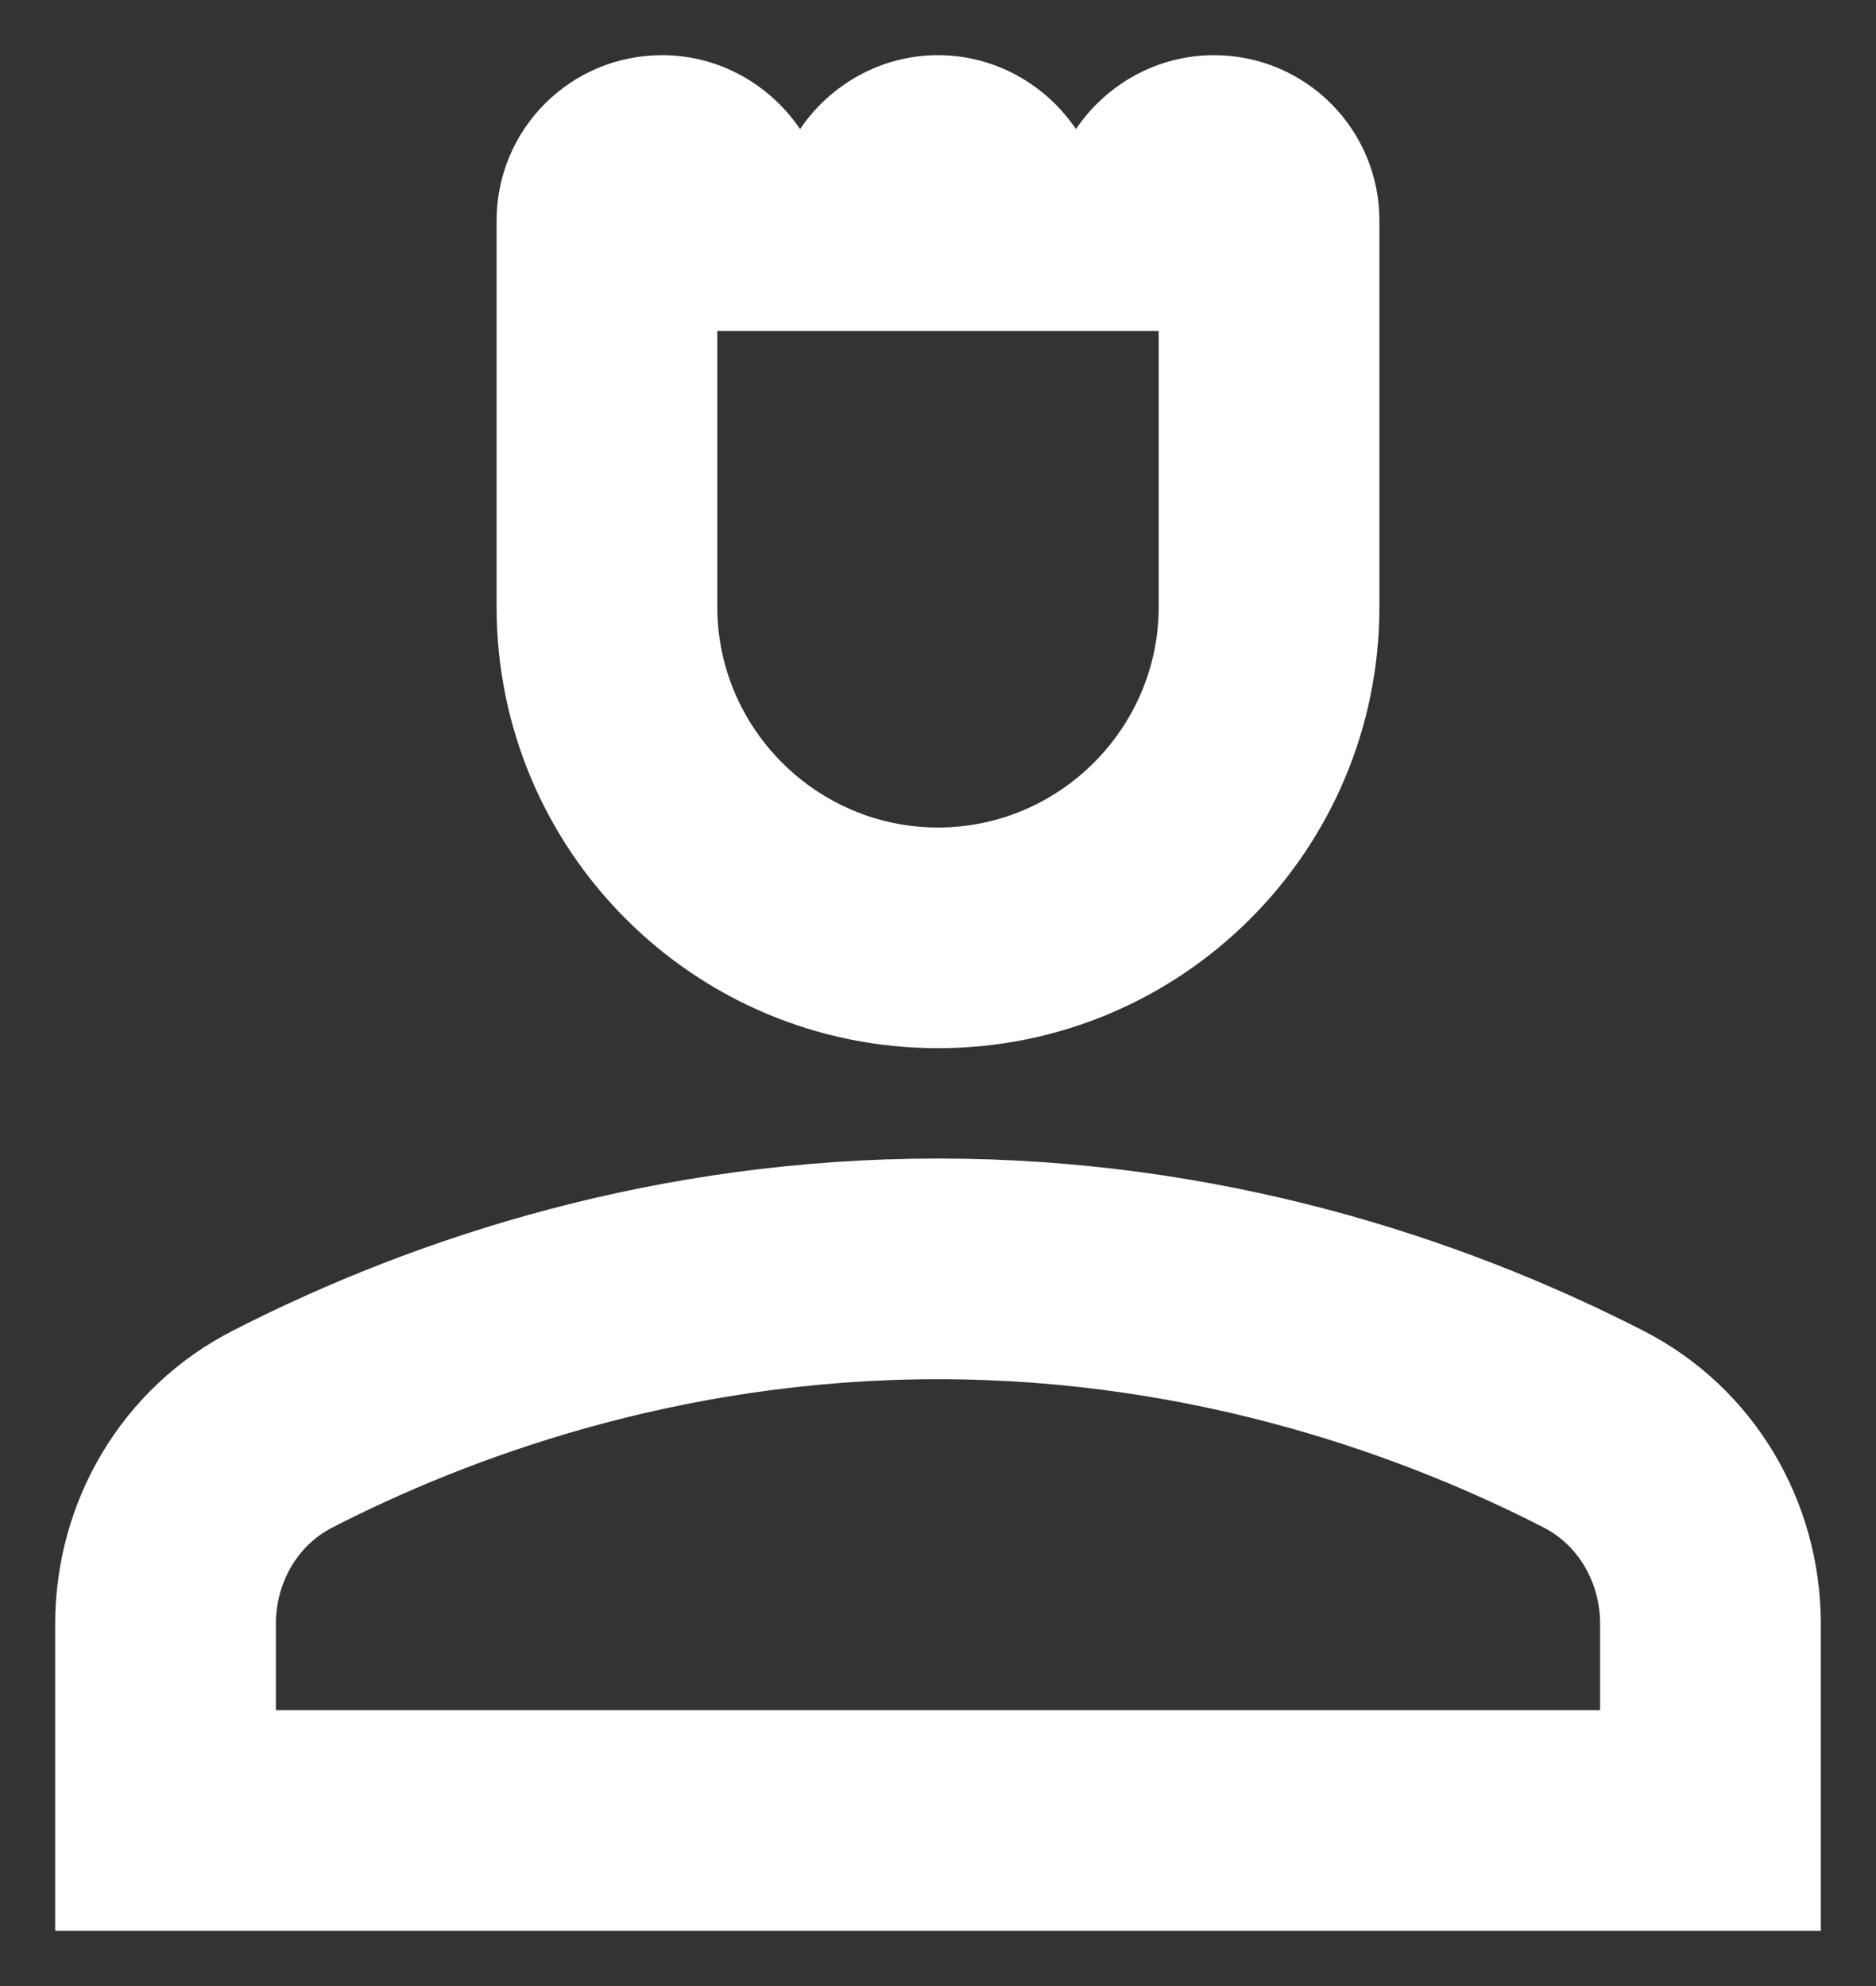 <svg width="17" height="18" viewBox="0 0 17 18" fill="none" xmlns="http://www.w3.org/2000/svg">
<rect x="0" y="0" width="17" height="18" fill="#333333" stroke="none"/>
<path d="M14.89 12.06C13.21 11.2 11.03 10.5 8.5 10.5C5.97 10.5 3.79 11.2 2.11 12.06C1.11 12.57 0.5 13.6 0.5 14.72V17.5H16.5V14.72C16.5 13.6 15.89 12.57 14.89 12.06ZM14.5 15.5H2.5V14.72C2.5 14.34 2.7 14 3.02 13.84C4.21 13.23 6.13 12.5 8.5 12.5C10.87 12.5 12.79 13.23 13.98 13.84C14.3 14 14.5 14.34 14.5 14.72V15.5Z" fill="white"/>
<path d="M8.5 9.5C10.71 9.5 12.5 7.71 12.5 5.5C12.5 4.13 12.5 2 12.5 2C12.5 1.17 11.83 0.5 11 0.5C10.48 0.5 10.02 0.77 9.75 1.17C9.48 0.77 9.02 0.5 8.5 0.5C7.98 0.5 7.52 0.77 7.25 1.17C6.98 0.77 6.52 0.5 6 0.5C5.17 0.5 4.5 1.17 4.5 2C4.5 2 4.5 4.12 4.5 5.5C4.5 7.71 6.29 9.5 8.5 9.5ZM6.5 3H10.5V5.5C10.5 6.6 9.6 7.5 8.5 7.5C7.4 7.5 6.5 6.6 6.5 5.5V3Z" fill="white"/>
</svg>
